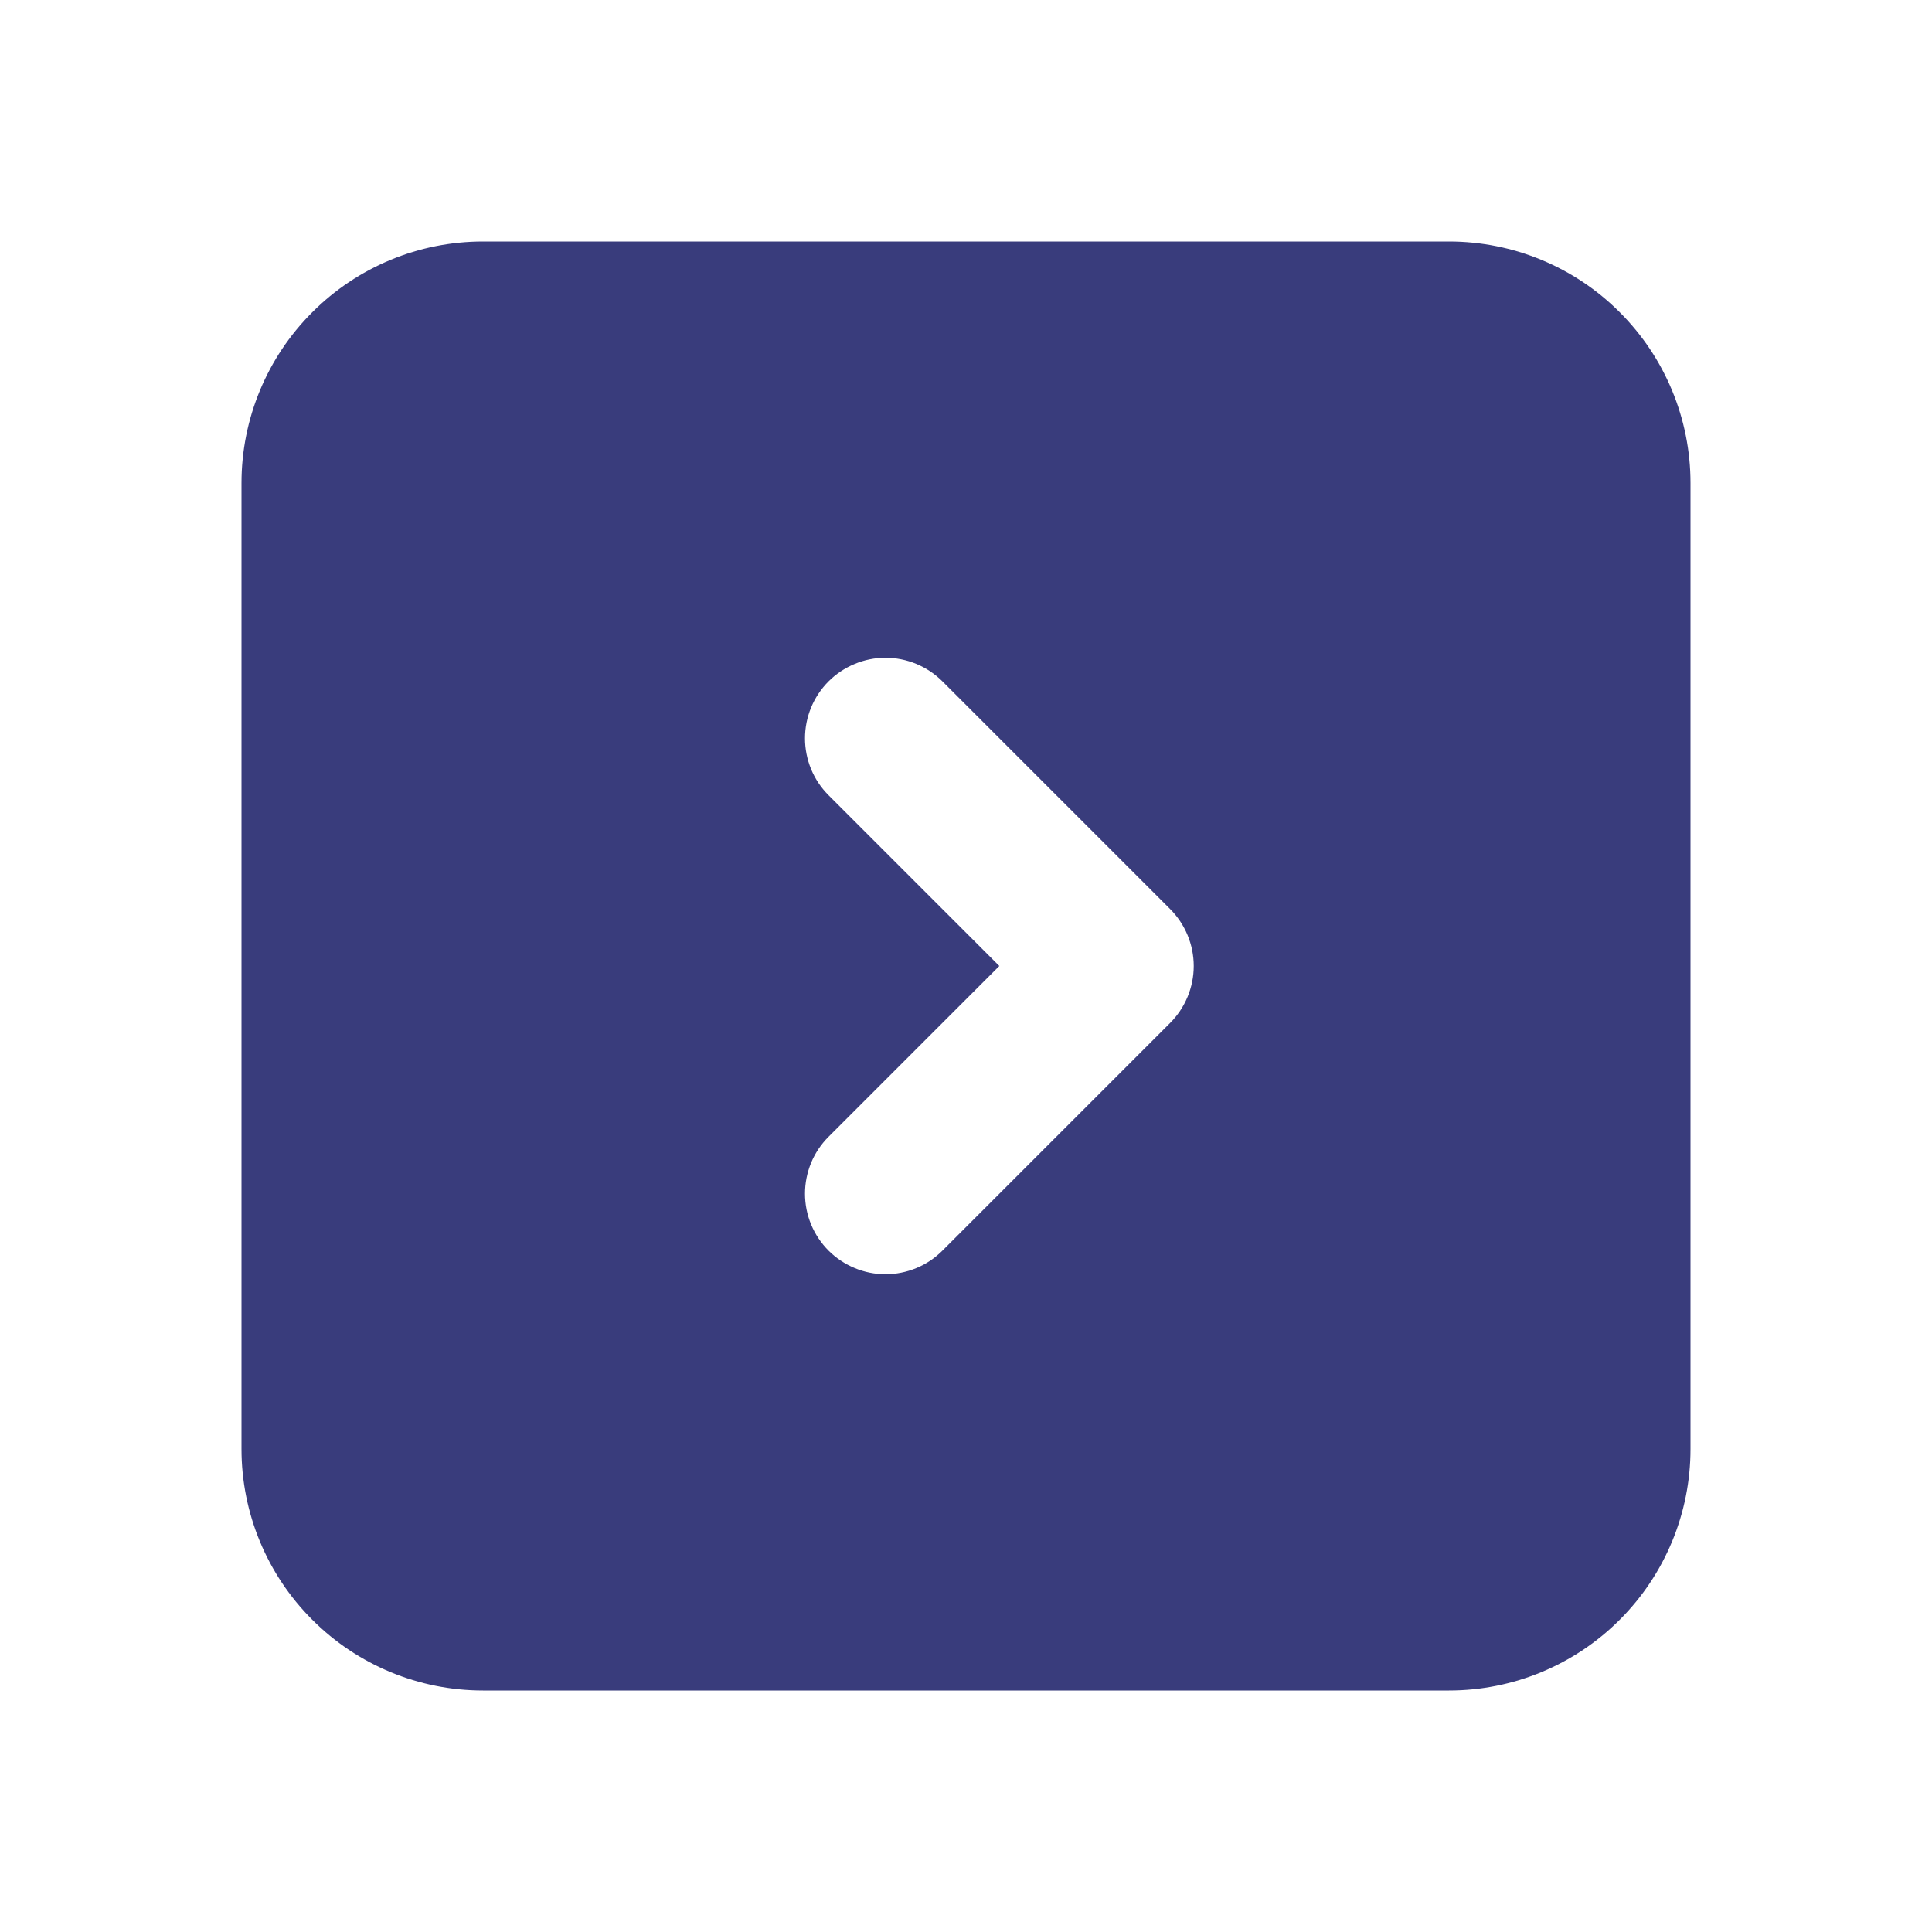<svg width="24" height="24" viewBox="0 0 24 24" fill="none" xmlns="http://www.w3.org/2000/svg">
<path fill-rule="evenodd" clip-rule="evenodd" d="M6 3C5.204 3 4.441 3.316 3.879 3.879C3.316 4.441 3 5.204 3 6V18C3 18.796 3.316 19.559 3.879 20.121C4.441 20.684 5.204 21 6 21H18C18.796 21 19.559 20.684 20.121 20.121C20.684 19.559 21 18.796 21 18V6C21 5.204 20.684 4.441 20.121 3.879C19.559 3.316 18.796 3 18 3H6ZM10.293 14.121L12.414 12L10.293 9.879C10.2 9.786 10.126 9.676 10.076 9.555C10.026 9.433 10 9.303 10 9.172C10 9.041 10.026 8.91 10.076 8.789C10.126 8.668 10.2 8.557 10.293 8.464C10.385 8.372 10.496 8.298 10.617 8.248C10.738 8.197 10.868 8.171 11 8.171C11.131 8.171 11.261 8.197 11.382 8.247C11.504 8.298 11.614 8.371 11.707 8.464L14.536 11.293C14.723 11.48 14.829 11.735 14.829 12C14.829 12.265 14.723 12.52 14.536 12.707L11.707 15.536C11.614 15.629 11.504 15.703 11.382 15.753C11.261 15.803 11.131 15.829 11 15.829C10.868 15.829 10.738 15.803 10.617 15.752C10.496 15.702 10.385 15.628 10.293 15.536C10.2 15.443 10.126 15.332 10.076 15.211C10.026 15.09 10 14.96 10 14.828C10 14.697 10.026 14.567 10.076 14.445C10.126 14.324 10.2 14.214 10.293 14.121Z" fill="#393C7C"/>
</svg>
